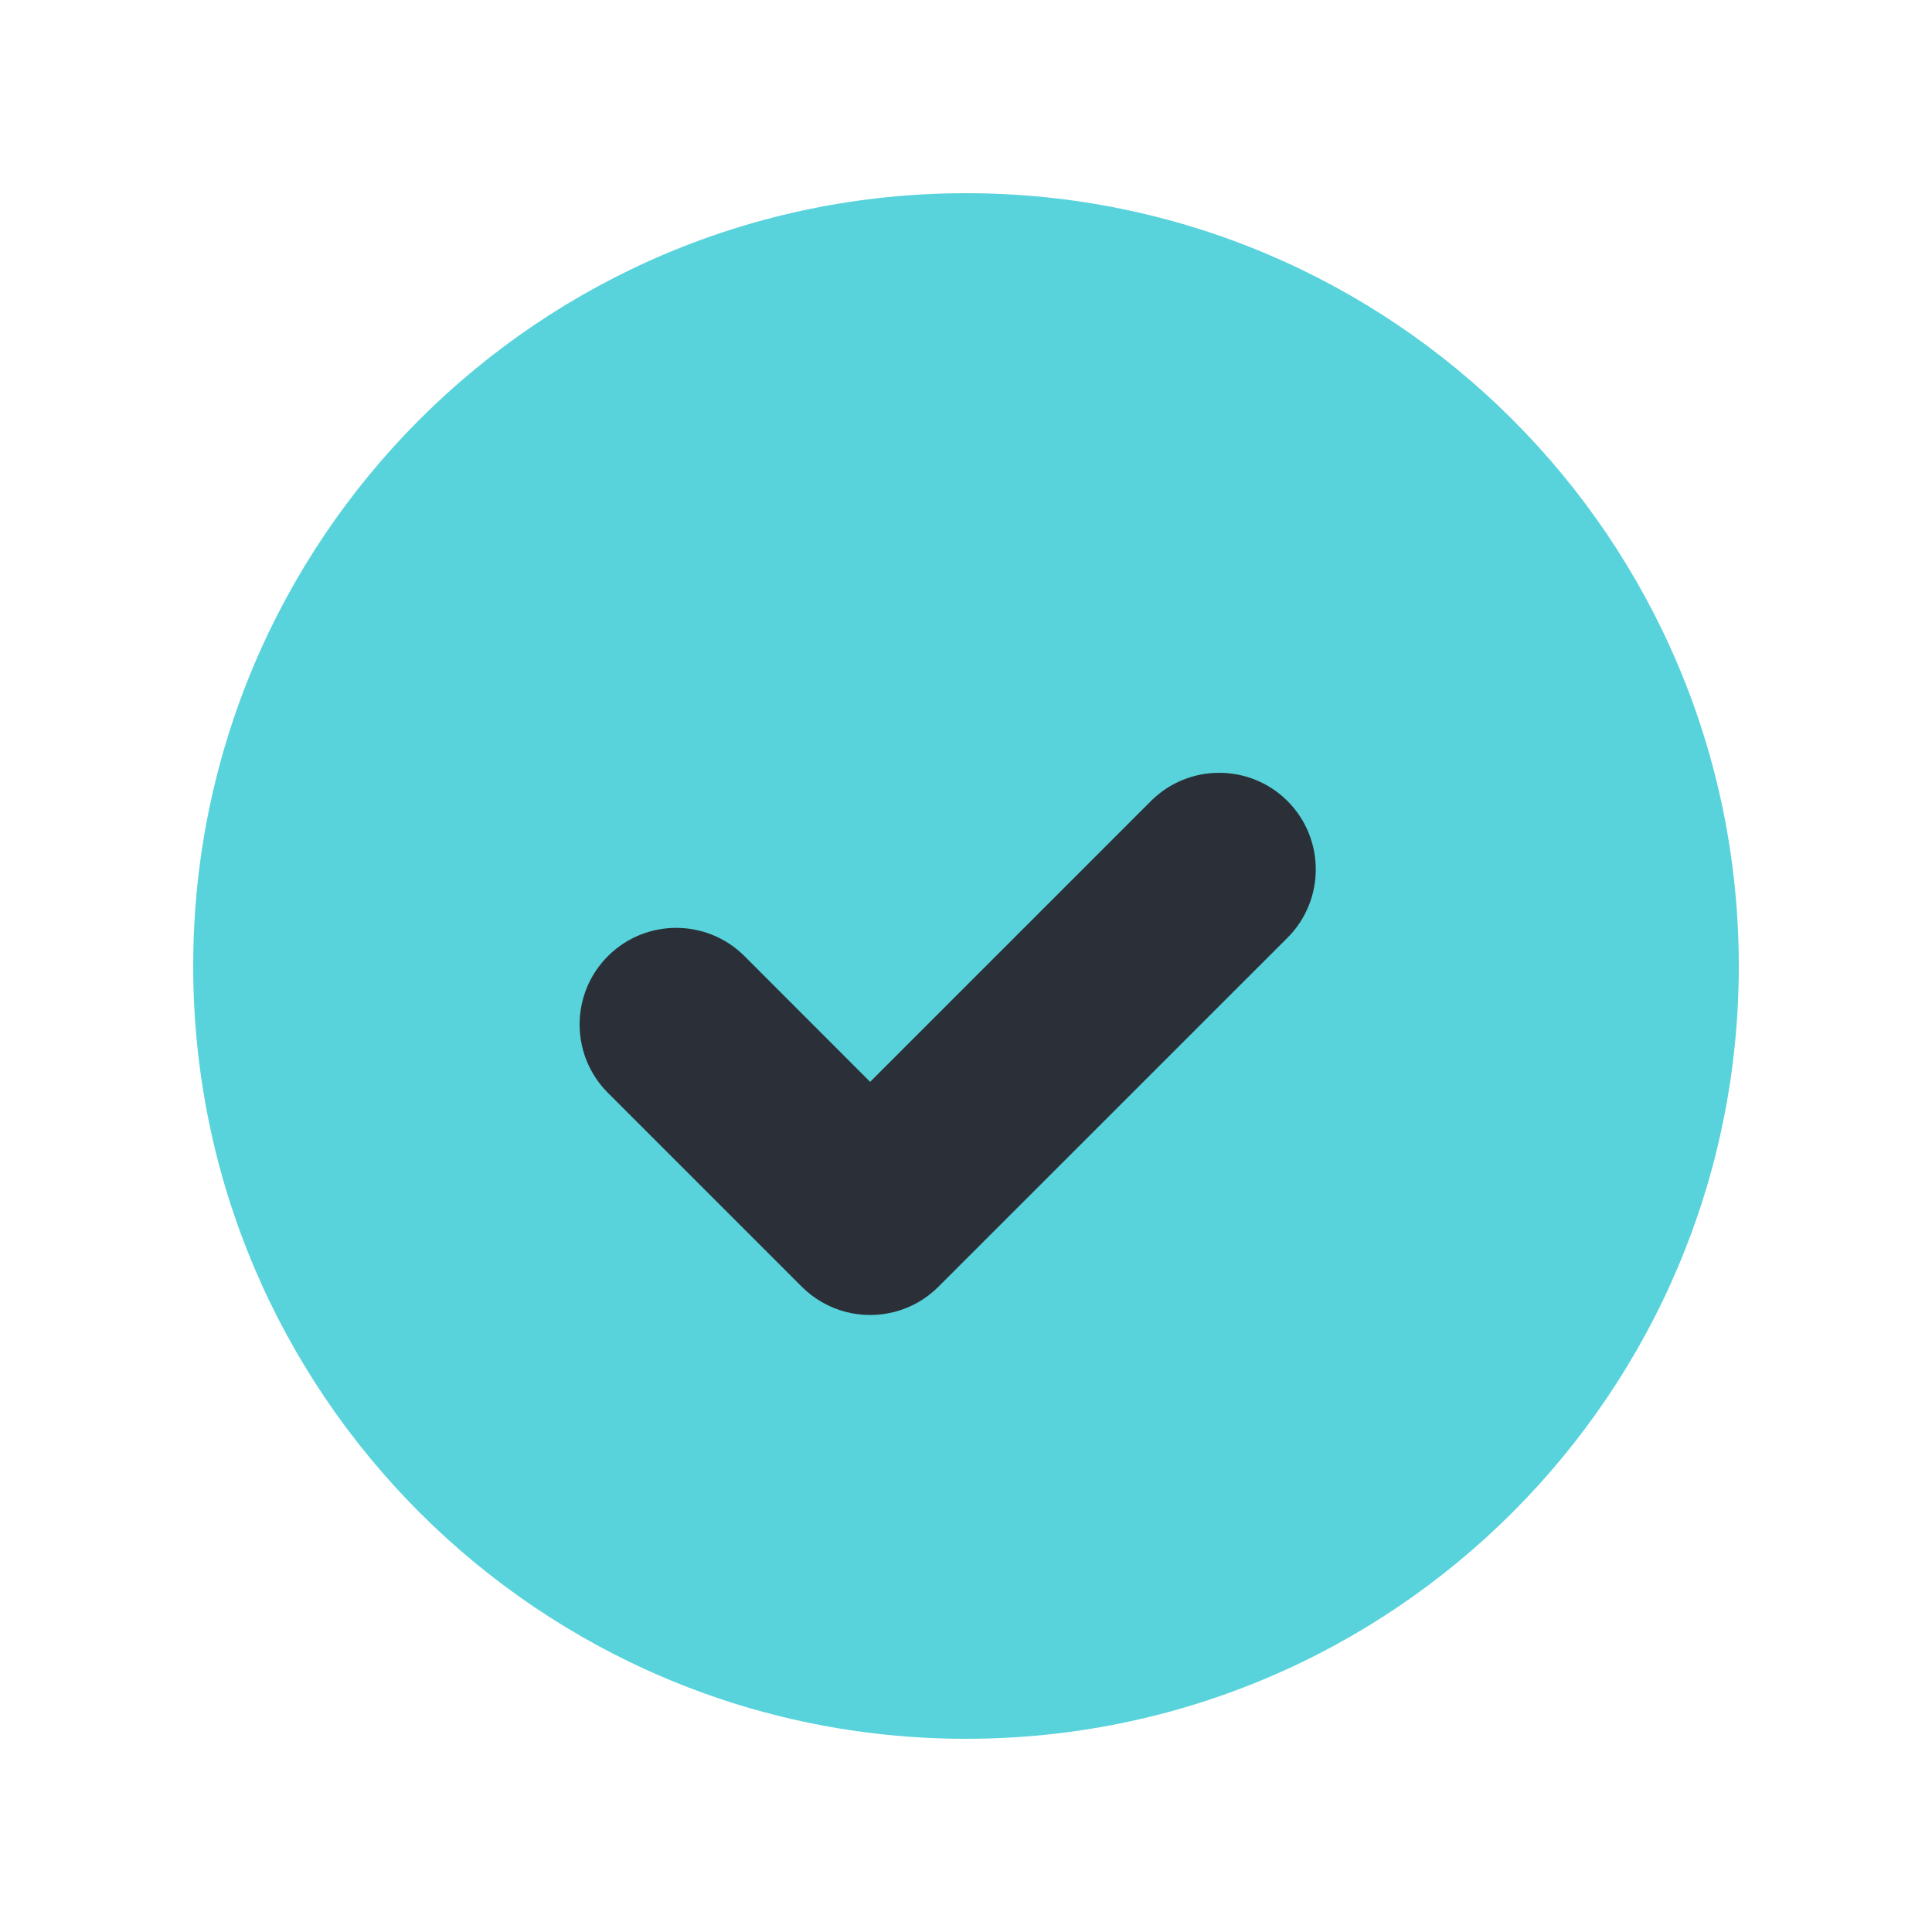 <svg width="24" height="24" viewBox="0 0 24 24" fill="none" xmlns="http://www.w3.org/2000/svg">
<g id="icon-pricing-check">
<path id="Ellipse 140" d="M21.6 12C21.6 17.302 17.302 21.6 12 21.6C6.698 21.6 2.4 17.302 2.4 12C2.4 6.698 6.698 2.4 12 2.4C17.302 2.4 21.6 6.698 21.6 12Z" fill="#58D3DB"/>
<path id="Union" d="M14.297 9.951C14.765 9.483 15.525 9.483 15.994 9.951C16.462 10.42 16.462 11.18 15.994 11.649L11.658 15.984C11.346 16.296 10.905 16.4 10.506 16.297C10.306 16.245 10.117 16.14 9.96 15.984L7.551 13.575C7.083 13.106 7.083 12.347 7.551 11.878C8.02 11.409 8.78 11.409 9.249 11.878L10.809 13.439L14.297 9.951Z" fill="#2B3038"/>
</g>
</svg>
